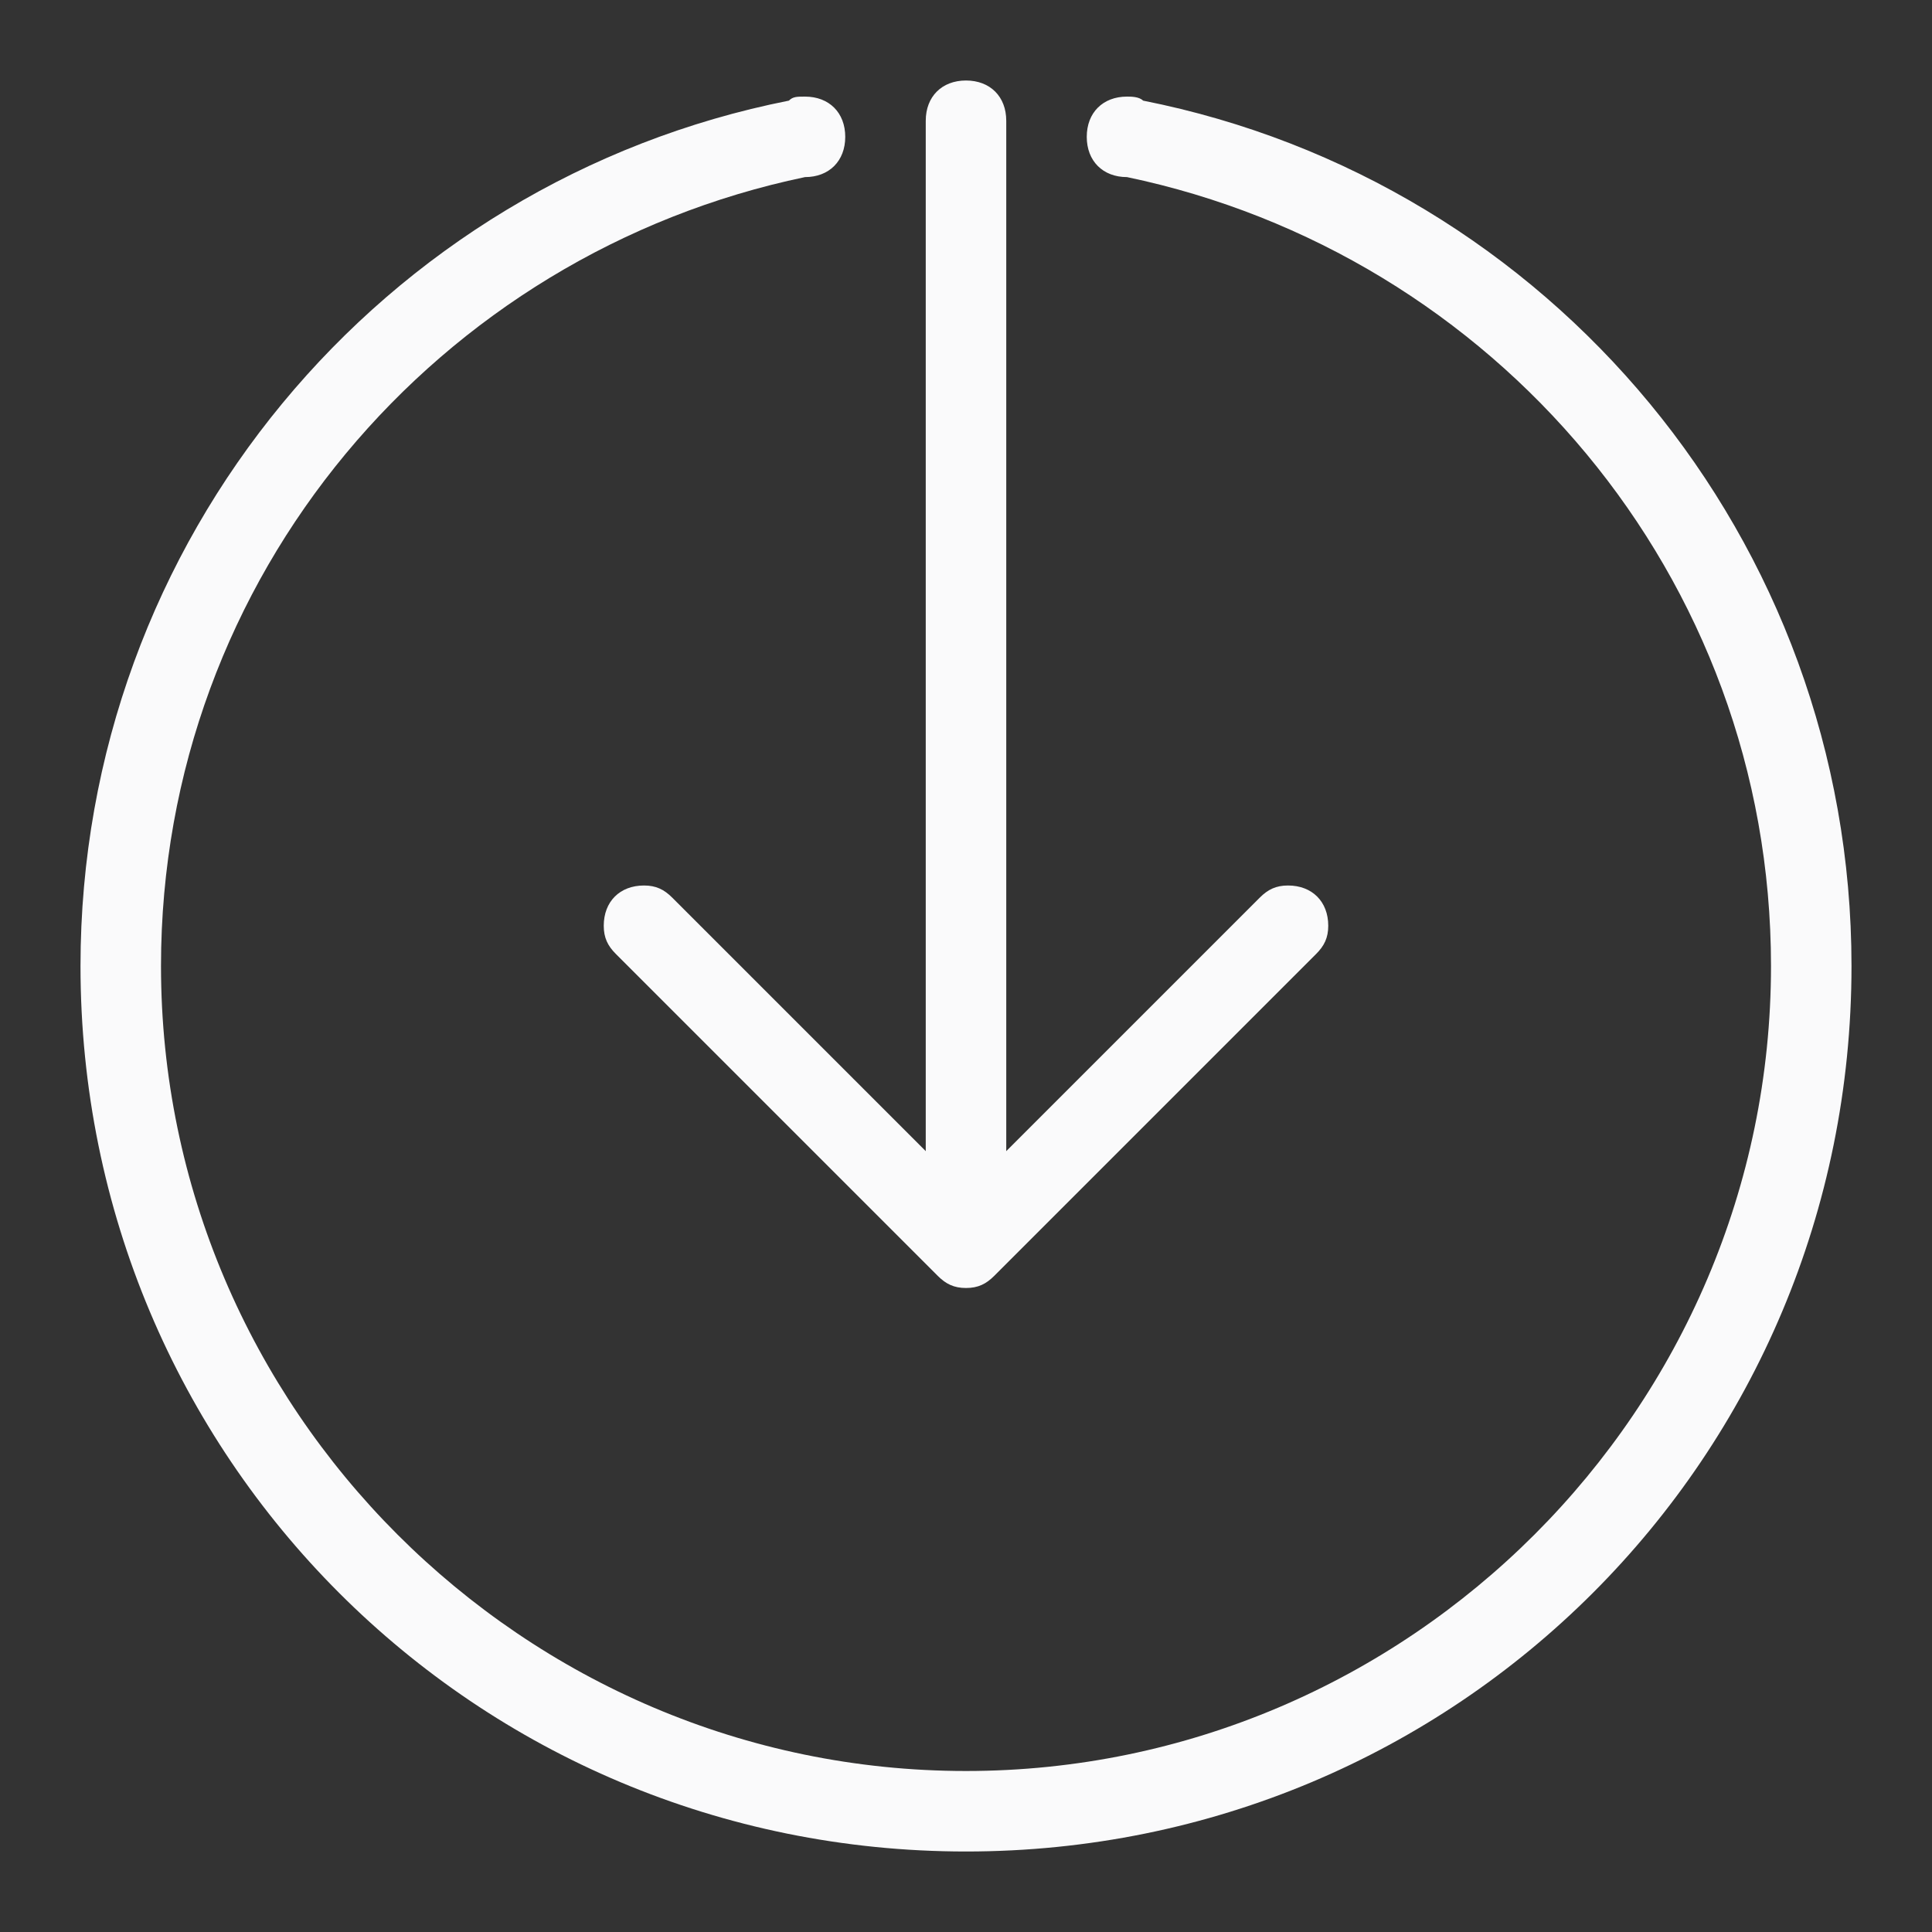 <?xml version="1.0" standalone="no"?><!DOCTYPE svg PUBLIC "-//W3C//DTD SVG 1.1//EN" "http://www.w3.org/Graphics/SVG/1.1/DTD/svg11.dtd"><svg t="1565768366748" class="icon" viewBox="0 0 1024 1024" version="1.1" xmlns="http://www.w3.org/2000/svg" p-id="12119" xmlns:xlink="http://www.w3.org/1999/xlink" width="48" height="48"><rect x="0" y="0" width="1024" height="1024" fill="#333333" stroke="none"/><defs><style type="text/css"></style></defs><path d="M341.333 469.333c-12.8 0-21.333 8.533-21.333 21.333 0 6.4 2.133 10.667 6.4 14.933l170.667 170.667c4.267 4.267 8.533 6.4 14.933 6.4 6.4 0 10.667-2.133 14.933-6.4l170.667-170.667c4.267-4.267 6.4-8.533 6.4-14.933 0-12.8-8.533-21.333-21.333-21.333-6.4 0-10.667 2.133-14.933 6.4L533.333 610.133 533.333 64c0-12.8-8.533-21.333-21.333-21.333-12.8 0-21.333 8.533-21.333 21.333l0 546.133-134.4-134.4C352 471.467 347.733 469.333 341.333 469.333zM605.867 53.333c-2.133-2.133-6.4-2.133-8.533-2.133-12.8 0-21.333 8.533-21.333 21.333 0 12.8 8.533 21.333 21.333 21.333l0 0c194.133 40.533 341.333 211.2 341.333 418.133 0 234.667-192 426.667-426.667 426.667S85.333 746.667 85.333 512c0-206.933 147.2-377.6 341.333-418.133l0 0c12.8 0 21.333-8.533 21.333-21.333 0-12.8-8.533-21.333-21.333-21.333-4.267 0-6.4 0-8.533 2.133C202.667 96 42.667 285.867 42.667 512c0 260.267 209.067 469.333 469.333 469.333s469.333-209.067 469.333-469.333C981.333 285.867 821.333 96 605.867 53.333z" p-id="12120" fill="#fafafb"></path></svg>